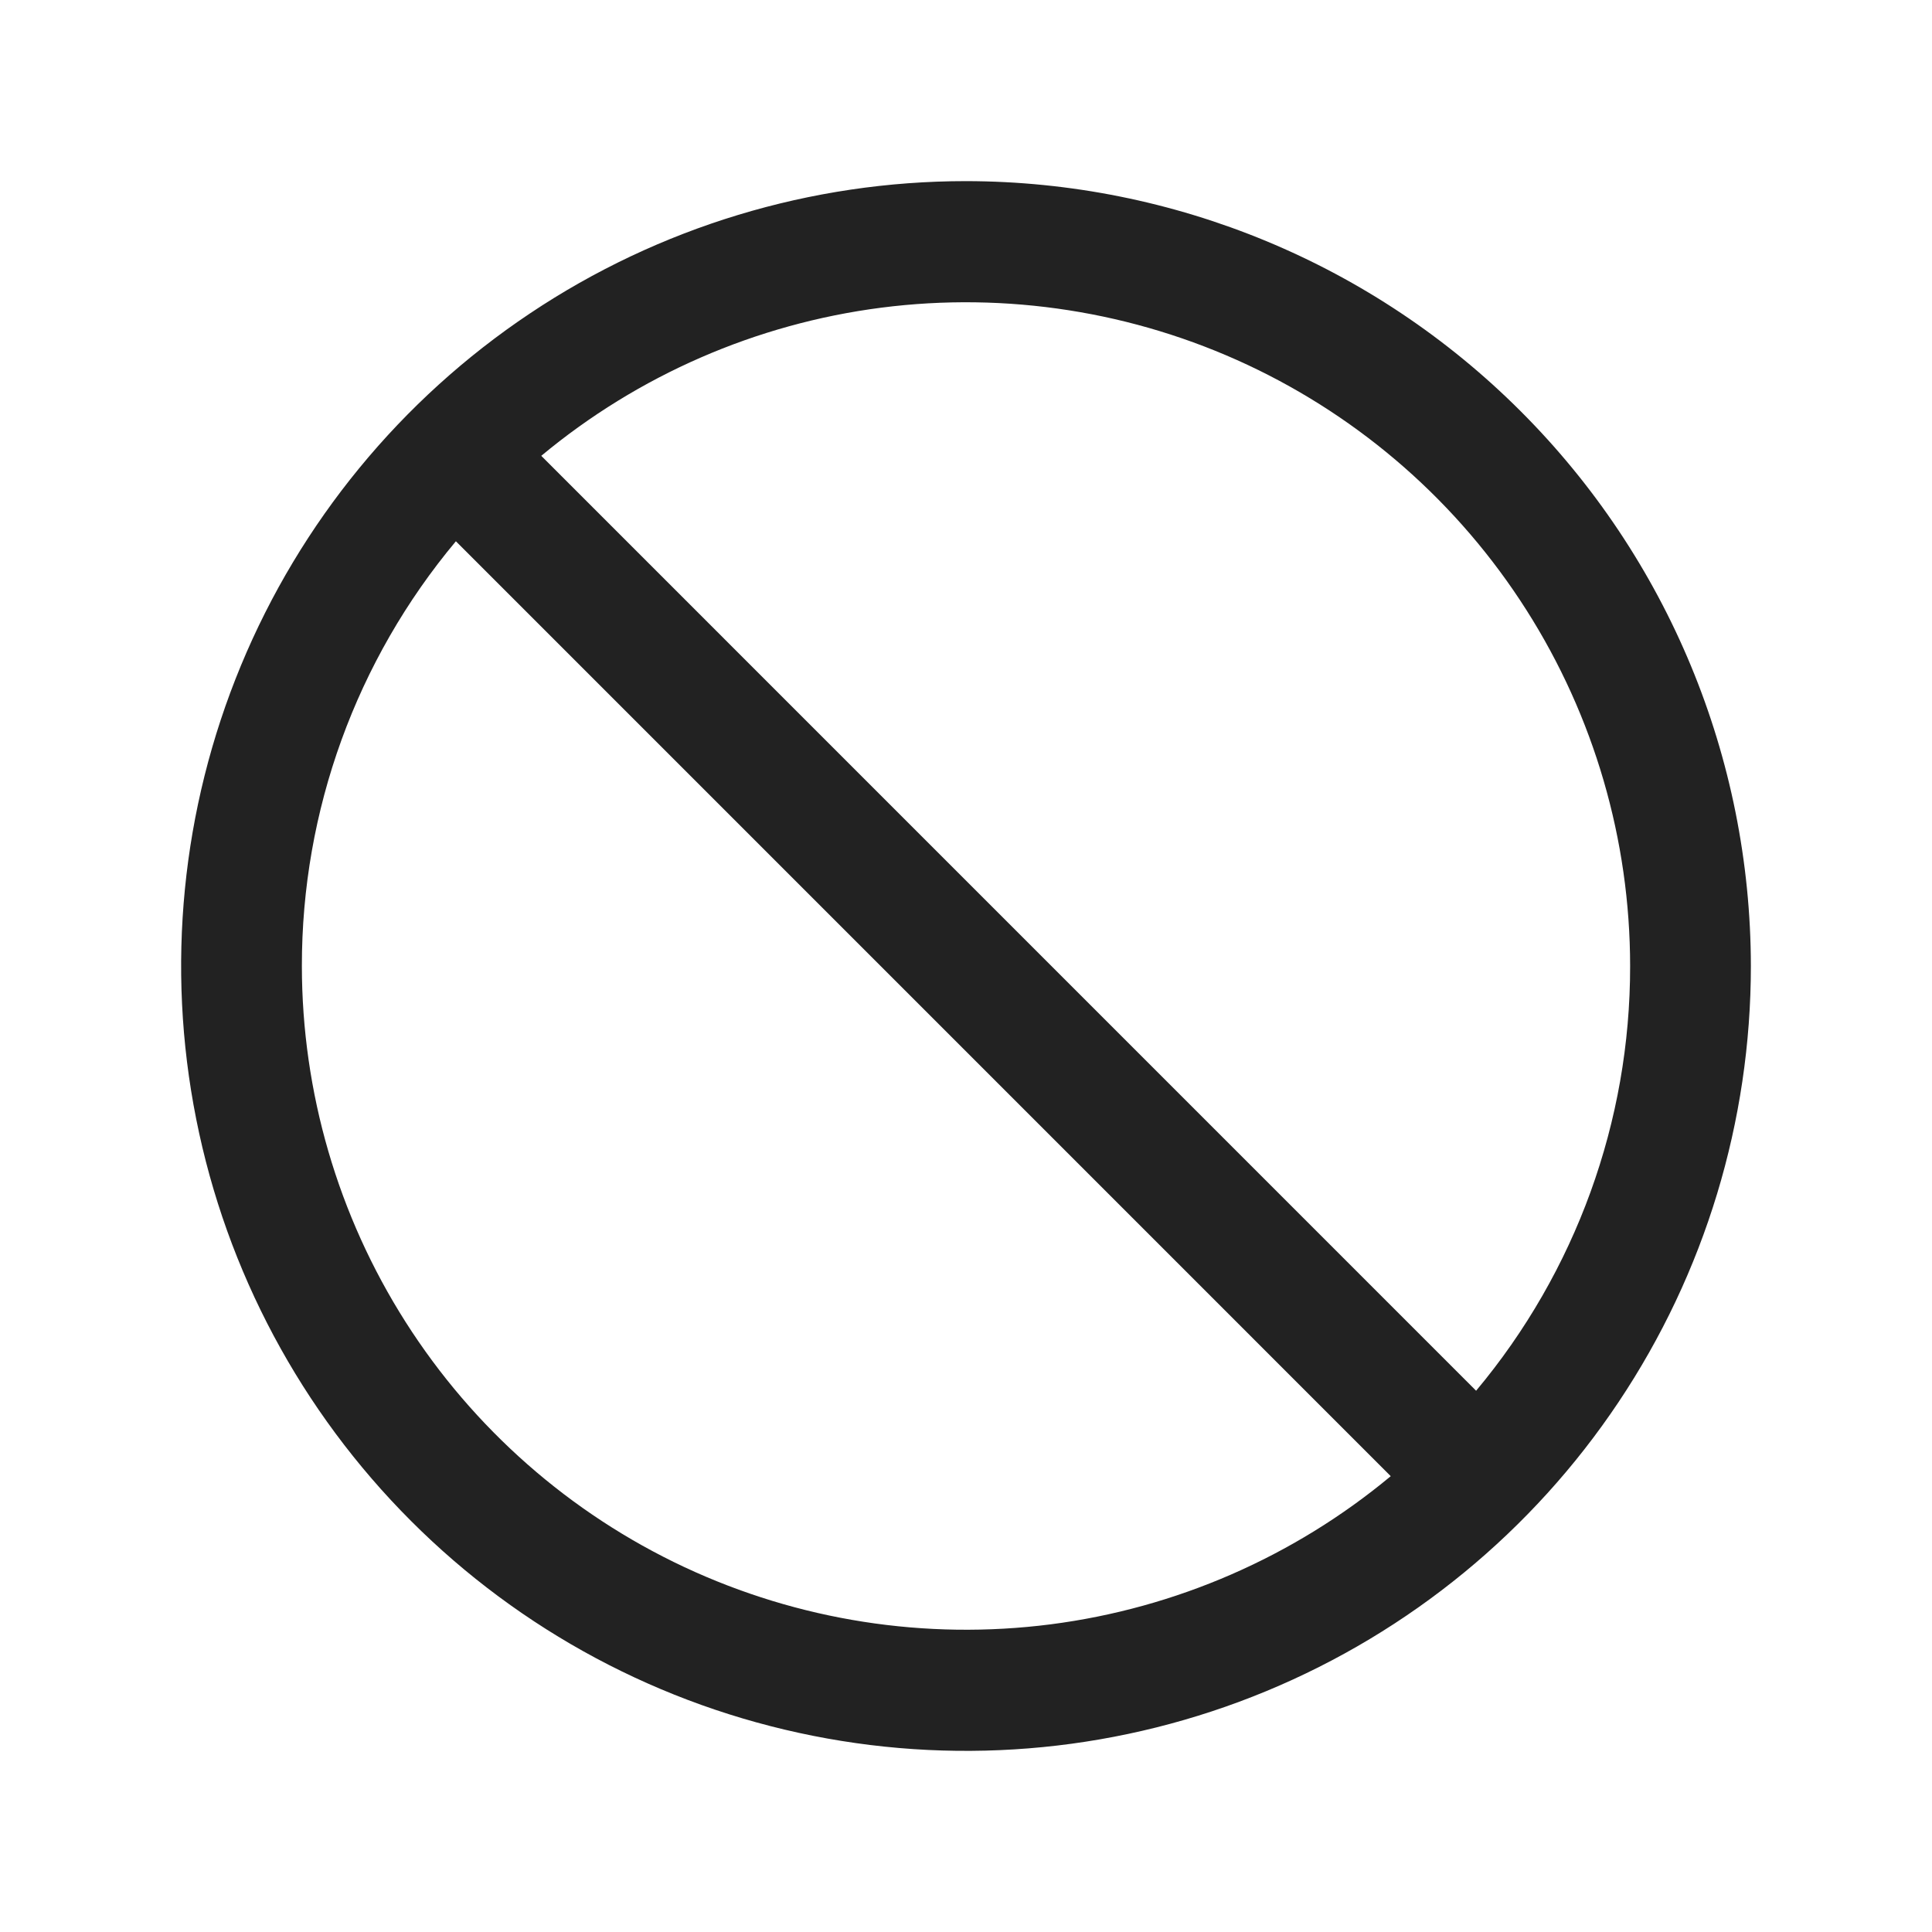 <svg width="32" height="32" viewBox="0 0 32 32" fill="none" xmlns="http://www.w3.org/2000/svg">
<path d="M16 3C13.429 3 10.915 3.762 8.778 5.191C6.64 6.619 4.974 8.65 3.99 11.025C3.006 13.401 2.748 16.014 3.25 18.536C3.751 21.058 4.99 23.374 6.808 25.192C8.626 27.011 10.942 28.249 13.464 28.75C15.986 29.252 18.599 28.994 20.975 28.01C23.35 27.026 25.381 25.36 26.809 23.222C28.238 21.085 29 18.571 29 16C28.996 12.553 27.626 9.249 25.188 6.812C22.751 4.374 19.447 3.004 16 3ZM27 16C27.003 18.572 26.099 21.063 24.449 23.035L8.965 7.55C10.571 6.214 12.525 5.363 14.597 5.096C16.67 4.83 18.775 5.159 20.667 6.045C22.559 6.932 24.16 8.339 25.281 10.102C26.403 11.865 26.999 13.911 27 16ZM5 16C4.997 13.428 5.901 10.937 7.551 8.965L23.035 24.45C21.429 25.786 19.475 26.637 17.403 26.904C15.33 27.17 13.225 26.841 11.333 25.955C9.441 25.068 7.841 23.661 6.719 21.898C5.597 20.135 5.001 18.089 5 16Z" fill="#222222"/>
</svg>
